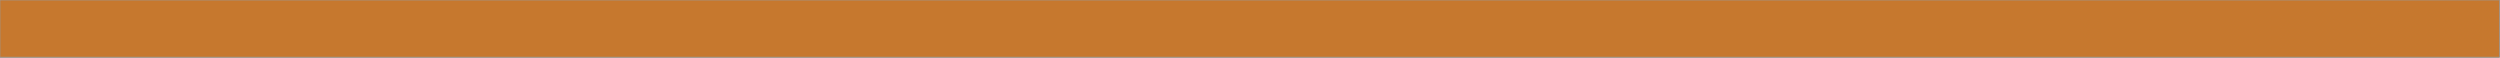 <?xml version="1.0" encoding="UTF-8" standalone="no"?>
<svg
   xmlns:dc="http://purl.org/dc/elements/1.1/"
   xmlns:cc="http://creativecommons.org/ns#"
   xmlns:rdf="http://www.w3.org/1999/02/22-rdf-syntax-ns#"
   xmlns:svg="http://www.w3.org/2000/svg"
   xmlns="http://www.w3.org/2000/svg"
   xmlns:sodipodi="http://sodipodi.sourceforge.net/DTD/sodipodi-0.dtd"
   xmlns:inkscape="http://www.inkscape.org/namespaces/inkscape"
   id="svg2"
   height="40.419"
   overflow="visible"
   viewBox="0 0 1750.419 40.419"
   width="1750.419"
   version="1.1"
   inkscape:version="0.92.4 (5da689c313, 2019-01-14)"
   sodipodi:docname="Kit_breaker_T7_V.svg"
   style="overflow:visible">
  <defs
     id="defs21" />
  <sodipodi:namedview
     pagecolor="#ffffff"
     bordercolor="#666666"
     borderopacity="1"
     objecttolerance="10"
     gridtolerance="10"
     guidetolerance="10"
     inkscape:pageopacity="0"
     inkscape:pageshadow="2"
     inkscape:window-width="1366"
     inkscape:window-height="705"
     id="namedview19"
     showgrid="false"
     inkscape:zoom="1"
     inkscape:cx="45.743424"
     inkscape:cy="28.916873"
     inkscape:window-x="-8"
     inkscape:window-y="-8"
     inkscape:window-maximized="1"
     inkscape:current-layer="svg2"
     showguides="false"
     fit-margin-top="0"
     fit-margin-left="0"
     fit-margin-right="0"
     fit-margin-bottom="0" />
  <rect
     style="overflow:visible;fill:#c6782e;fill-opacity:1;stroke:#999999;stroke-width:0.419;stroke-linejoin:round;stroke-miterlimit:4;stroke-dasharray:none;stroke-opacity:1"
     id="L1"
     width="1750"
     height="40"
     x="0"
     y="0" />
  <rect
     y="0"
     x="0"
     height="40"
     width="1750"
     id="L2"
     style="overflow:visible;fill:#c6782e;fill-opacity:1;stroke:#999999;stroke-width:0.419;stroke-linejoin:round;stroke-miterlimit:4;stroke-dasharray:none;stroke-opacity:1" />
  <rect
     style="overflow:visible;fill:#c6782e;fill-opacity:1;stroke:#999999;stroke-width:0.419;stroke-linejoin:round;stroke-miterlimit:4;stroke-dasharray:none;stroke-opacity:1"
     id="L3"
     width="1750"
     height="40"
     x="0"
     y="0" />
  <rect
     y="0"
     x="0"
     height="40"
     width="1750"
     id="N"
     style="overflow:visible;fill:#c6782e;fill-opacity:1;stroke:#999999;stroke-width:0.419;stroke-linejoin:round;stroke-miterlimit:4;stroke-dasharray:none;stroke-opacity:1" />
</svg>
